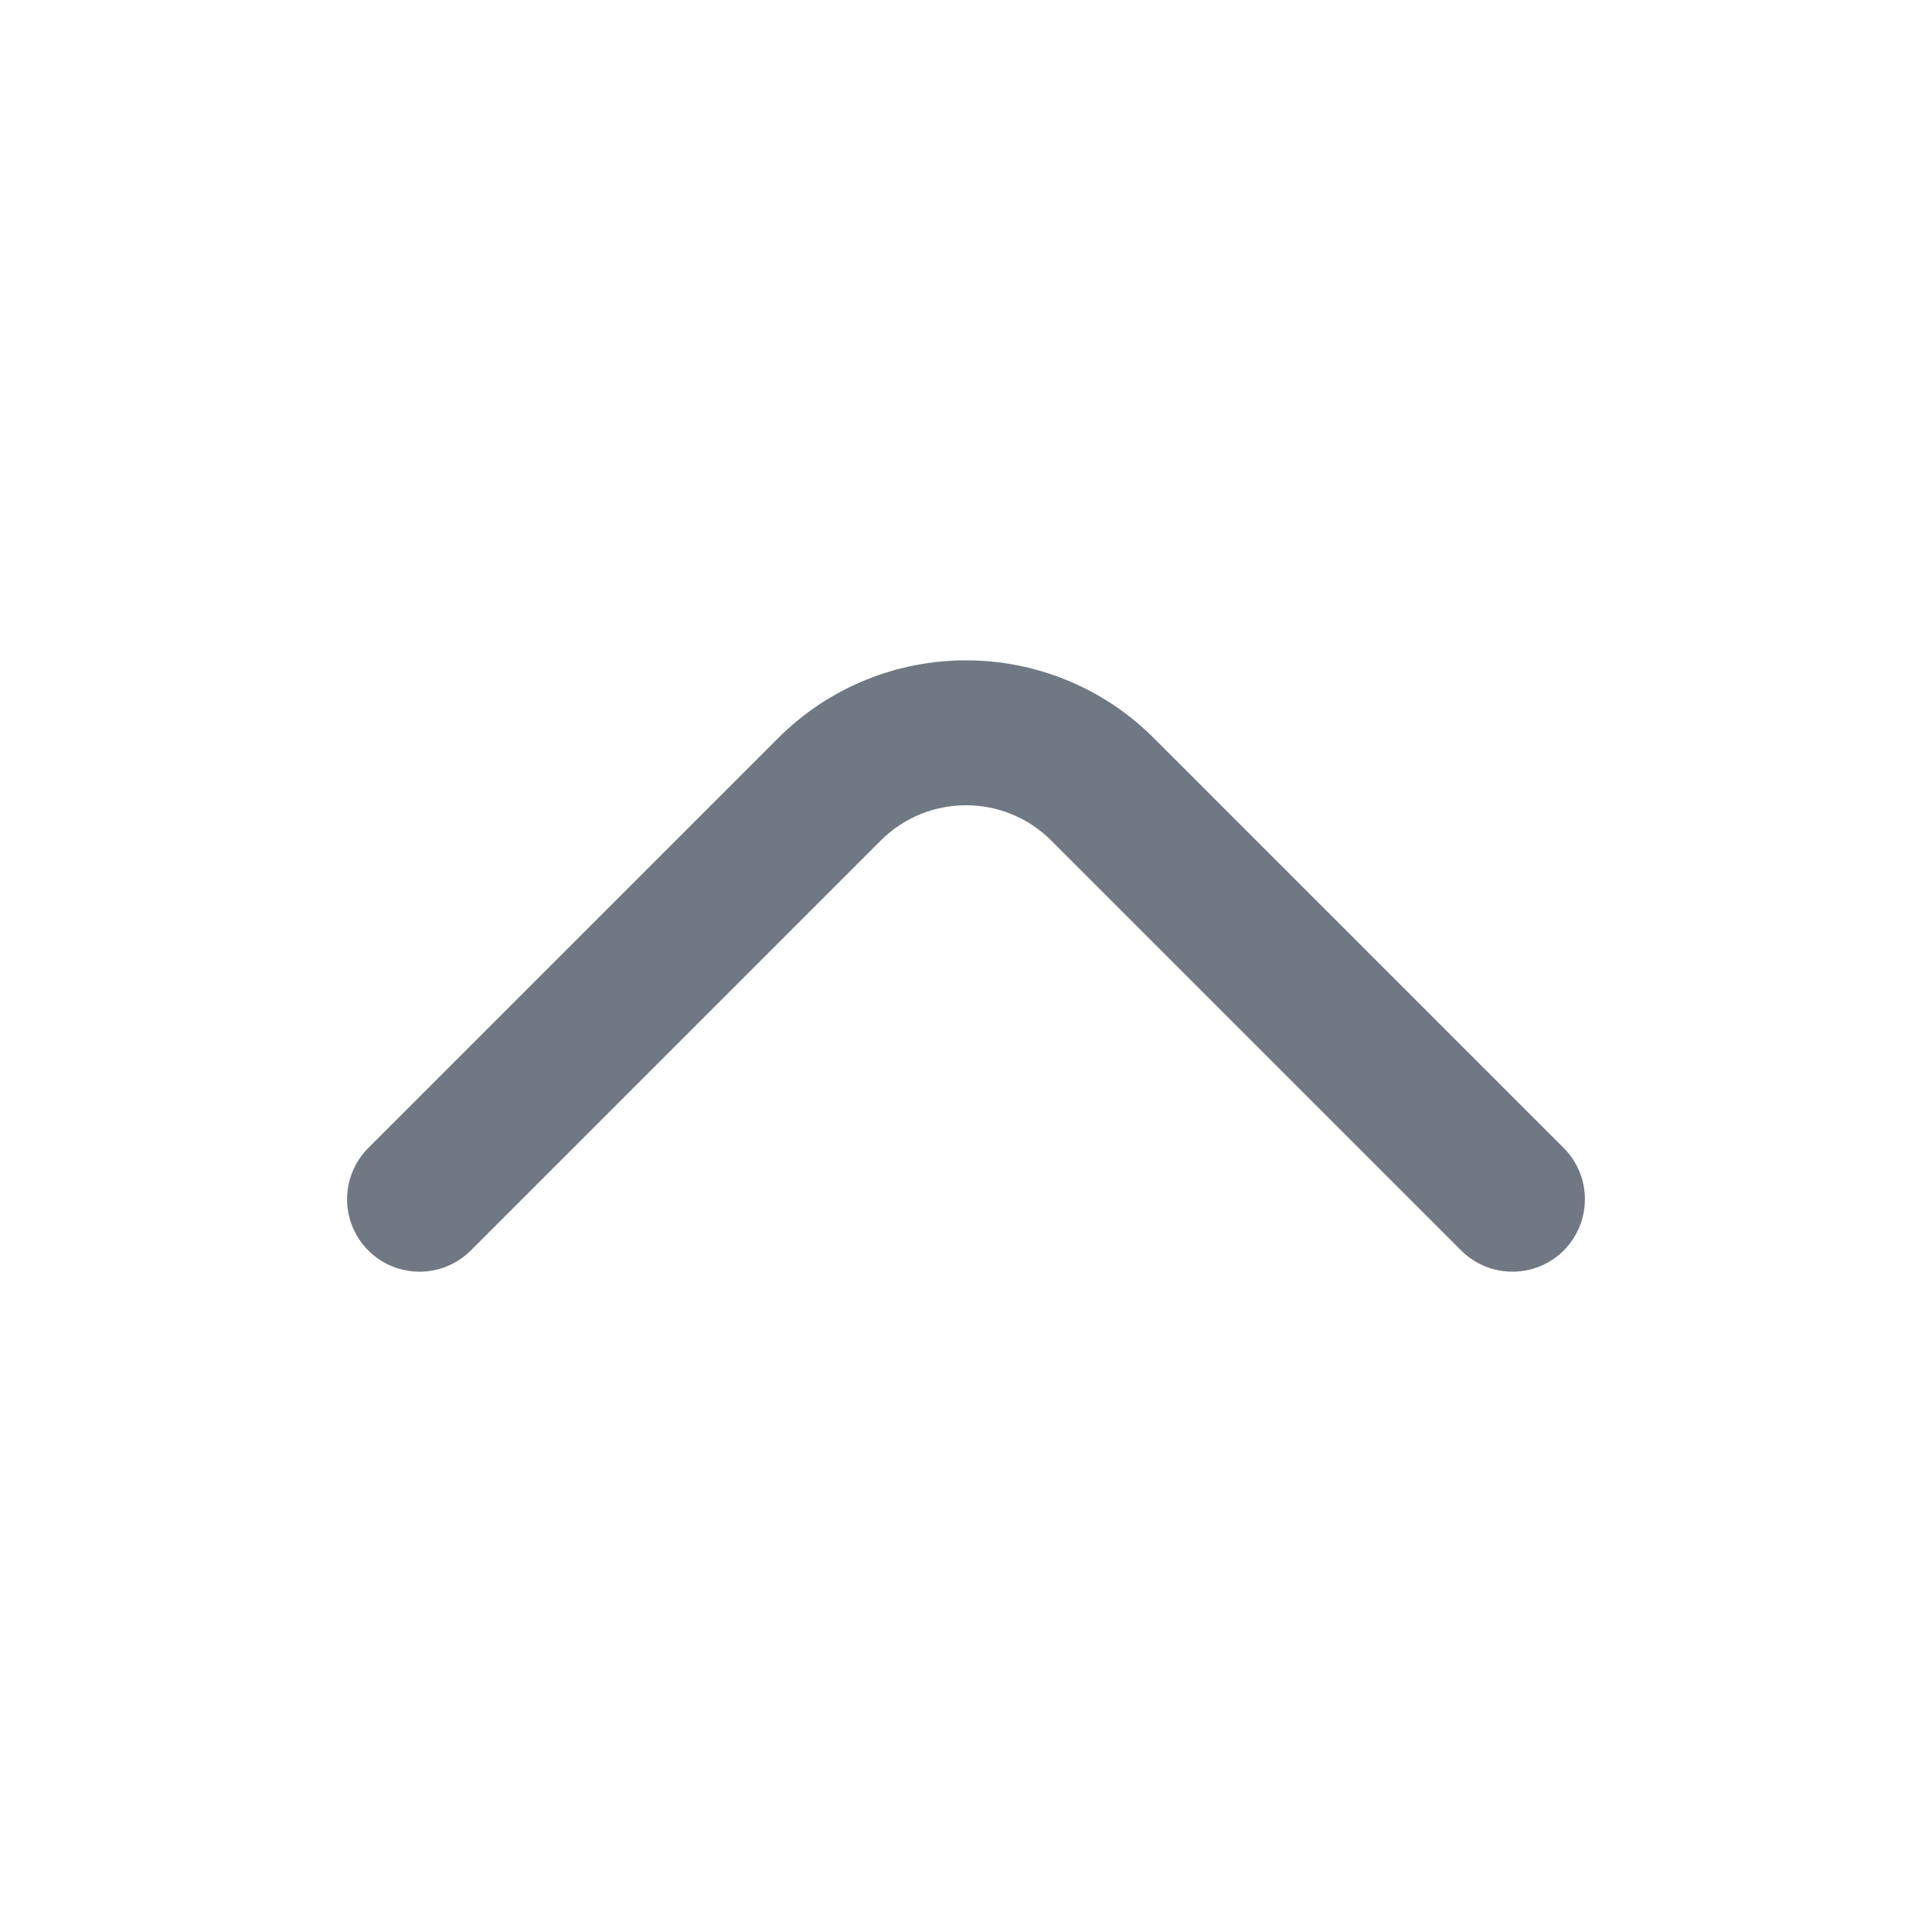 <svg width="16" height="16" viewBox="0 0 16 16" fill="none" xmlns="http://www.w3.org/2000/svg">
<path fill-rule="evenodd" clip-rule="evenodd" d="M3.05 10.356C2.816 10.121 2.816 9.742 3.05 9.507L6.444 6.113C7.304 5.254 8.696 5.254 9.556 6.113L12.95 9.507C13.184 9.742 13.184 10.121 12.95 10.356C12.715 10.59 12.335 10.59 12.101 10.356L8.707 6.962C8.317 6.571 7.683 6.571 7.293 6.962L3.899 10.356C3.664 10.59 3.285 10.59 3.05 10.356Z" fill="#6F7883"/>
</svg>
